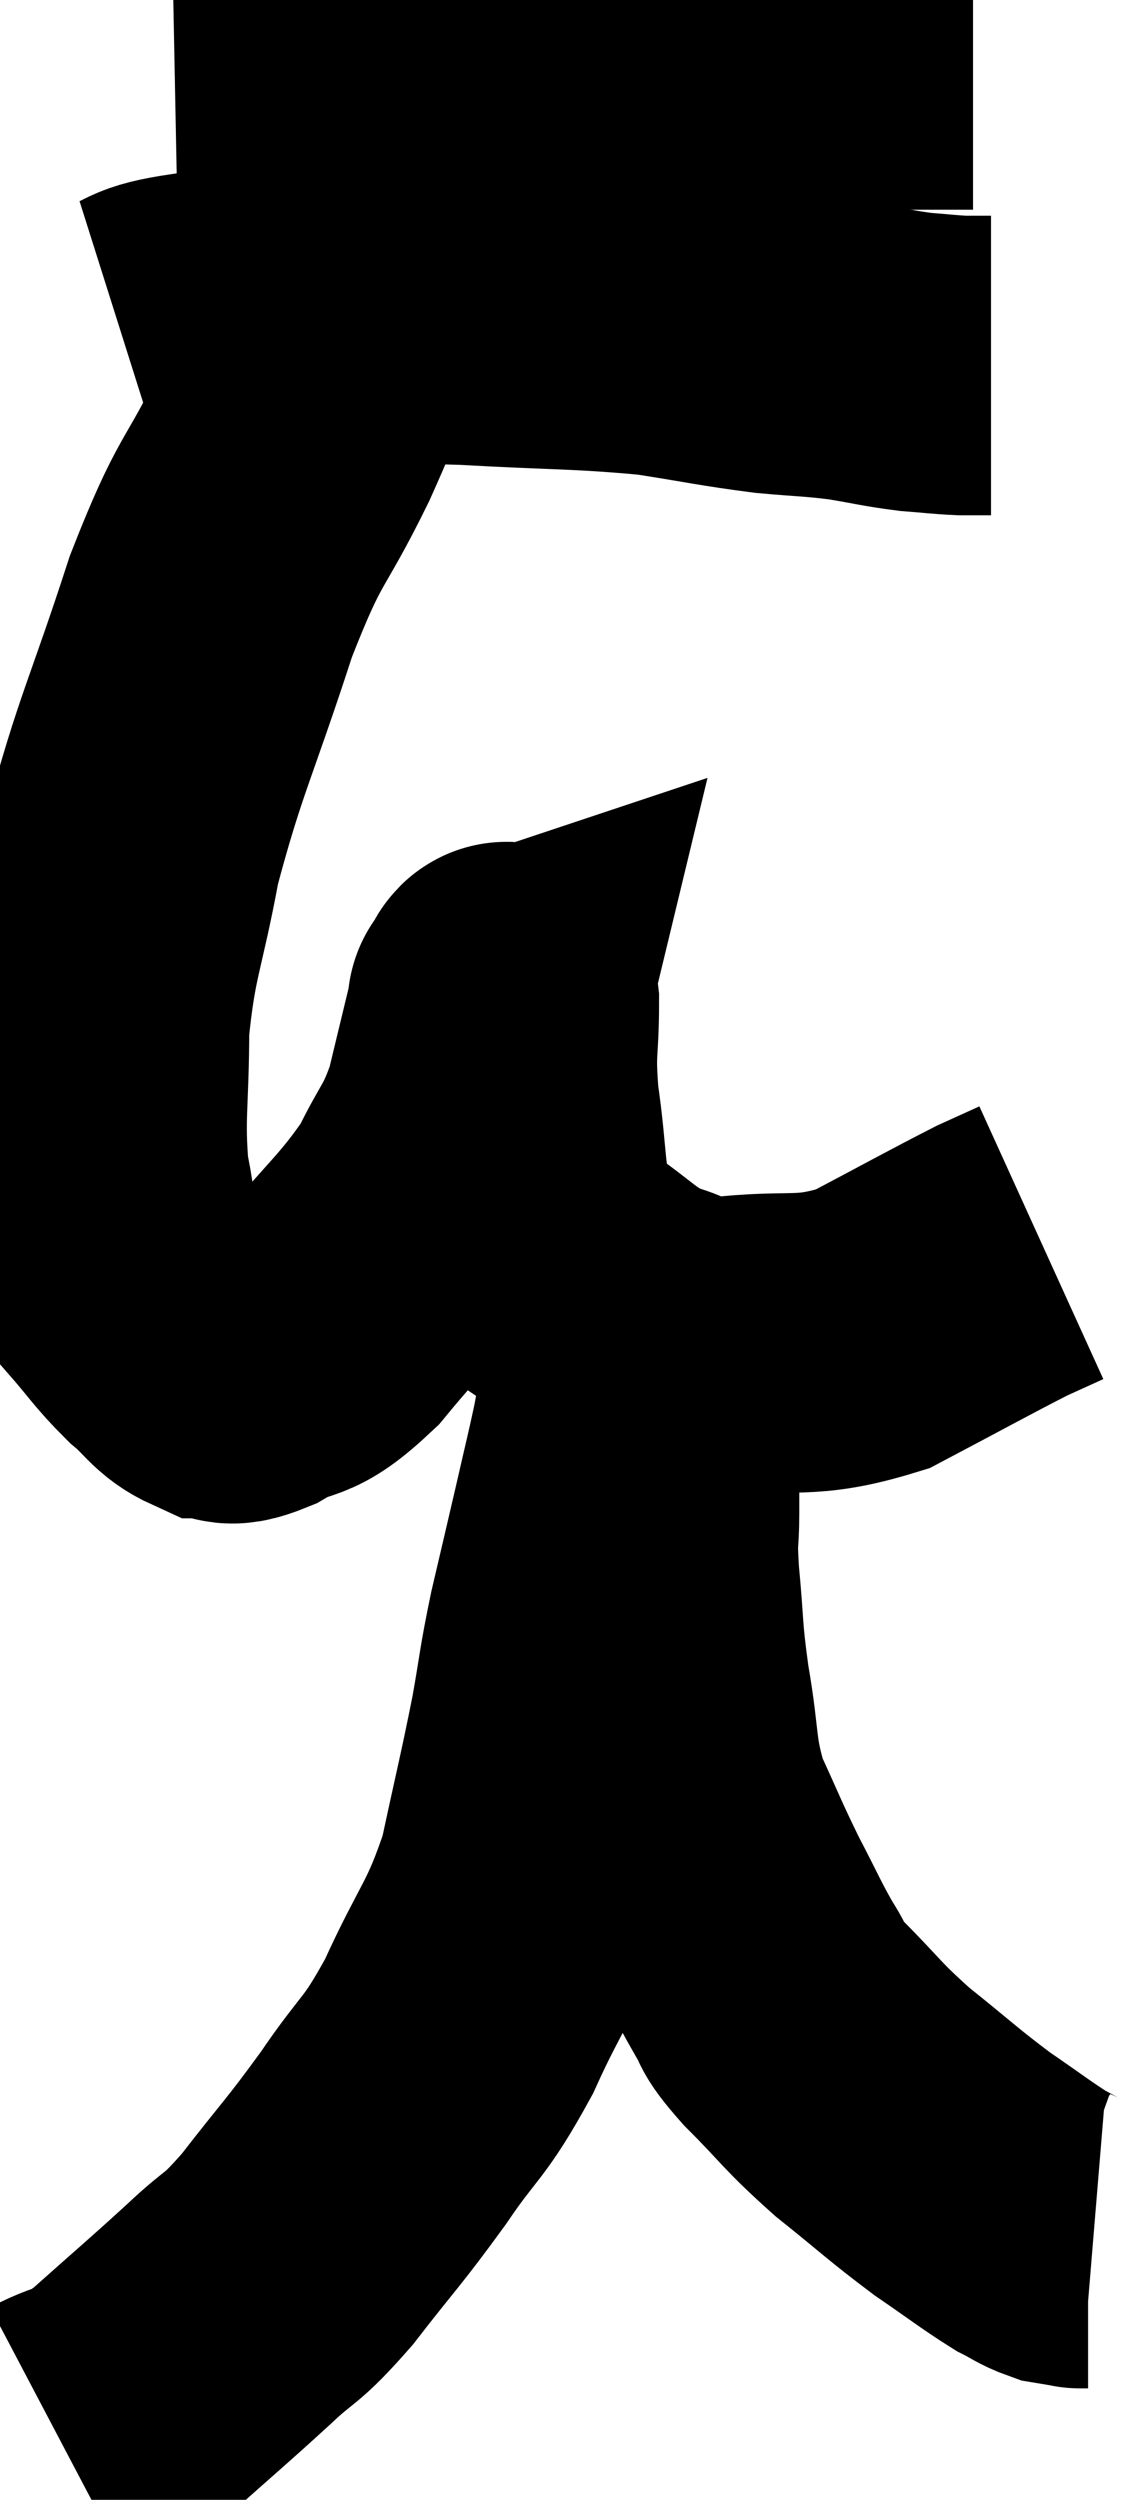 <svg xmlns="http://www.w3.org/2000/svg" viewBox="7.82 2.84 19.16 41.72" width="19.16" height="41.72"><path d="M 13.68 7.74 C 13.2 8.94, 13.305 8.835, 12.72 10.14 C 12.03 11.55, 12.015 11.235, 11.34 12.96 C 10.68 15, 10.485 15.285, 10.02 17.04 C 9.75 18.51, 9.615 18.615, 9.48 19.98 C 9.48 21.24, 9.39 21.465, 9.48 22.5 C 9.66 23.31, 9.54 23.475, 9.84 24.12 C 10.26 24.6, 10.29 24.69, 10.68 25.08 C 11.04 25.38, 11.07 25.53, 11.4 25.68 C 11.7 25.68, 11.52 25.875, 12 25.68 C 12.66 25.29, 12.57 25.605, 13.32 24.9 C 14.16 23.88, 14.4 23.745, 15 22.86 C 15.36 22.11, 15.435 22.17, 15.72 21.36 C 15.93 20.49, 16.035 20.055, 16.14 19.62 C 16.14 19.62, 16.14 19.62, 16.14 19.62 C 16.14 19.62, 16.095 19.635, 16.14 19.62 C 16.23 19.59, 16.275 19.155, 16.32 19.56 C 16.32 20.4, 16.245 20.31, 16.32 21.24 C 16.47 22.26, 16.41 22.575, 16.62 23.28 C 16.89 23.67, 16.665 23.625, 17.16 24.06 C 17.88 24.54, 17.925 24.705, 18.6 25.02 C 19.23 25.17, 18.915 25.32, 19.86 25.32 C 21.12 25.17, 21.21 25.38, 22.38 25.02 C 23.46 24.45, 23.835 24.24, 24.54 23.88 C 24.87 23.73, 25.035 23.655, 25.2 23.58 C 25.2 23.58, 25.2 23.58, 25.2 23.58 L 25.2 23.58" fill="none" stroke="black" stroke-width="5"></path><path d="M 9.9 8.58 C 10.47 8.4, 10.23 8.34, 11.04 8.22 C 12.09 8.16, 12 8.13, 13.14 8.1 C 14.37 8.1, 14.19 8.055, 15.6 8.1 C 17.19 8.19, 17.505 8.16, 18.78 8.28 C 19.74 8.43, 19.89 8.475, 20.7 8.58 C 21.36 8.64, 21.42 8.625, 22.02 8.7 C 22.56 8.79, 22.635 8.82, 23.1 8.88 C 23.49 8.91, 23.565 8.925, 23.88 8.94 L 24.36 8.94" fill="none" stroke="black" stroke-width="5"></path><path d="M 10.74 4.26 C 12.27 4.23, 12.345 4.305, 13.8 4.2 C 15.18 4.02, 15.345 3.93, 16.56 3.84 C 17.61 3.84, 17.85 3.84, 18.66 3.84 C 19.23 3.84, 19.125 3.84, 19.8 3.84 C 20.58 3.84, 20.52 3.84, 21.36 3.84 C 22.26 3.84, 22.485 3.84, 23.16 3.84 C 23.61 3.84, 23.835 3.84, 24.06 3.84 L 24.06 3.84" fill="none" stroke="black" stroke-width="5"></path><path d="M 8.82 43.56 C 9.39 43.26, 9.255 43.485, 9.96 42.96 C 10.8 42.21, 10.935 42.105, 11.64 41.46 C 12.21 40.92, 12.135 41.115, 12.78 40.38 C 13.5 39.45, 13.545 39.45, 14.22 38.52 C 14.85 37.59, 14.88 37.755, 15.48 36.66 C 16.05 35.4, 16.2 35.4, 16.62 34.14 C 16.89 32.88, 16.95 32.67, 17.16 31.62 C 17.31 30.78, 17.28 30.81, 17.46 29.94 C 17.67 29.04, 17.7 28.92, 17.88 28.14 C 18.03 27.48, 18.06 27.375, 18.18 26.82 C 18.27 26.37, 18.27 26.265, 18.36 25.92 C 18.45 25.68, 18.495 25.56, 18.54 25.44 C 18.54 25.44, 18.54 25.44, 18.54 25.44 C 18.54 25.44, 18.54 25.44, 18.54 25.44 C 18.54 25.44, 18.51 25.245, 18.54 25.44 C 18.6 25.83, 18.63 25.56, 18.66 26.22 C 18.66 27.15, 18.66 27.345, 18.66 28.08 C 18.66 28.62, 18.615 28.425, 18.66 29.16 C 18.75 30.09, 18.705 30.045, 18.84 31.02 C 19.02 32.04, 18.93 32.16, 19.2 33.06 C 19.56 33.84, 19.575 33.915, 19.92 34.62 C 20.25 35.25, 20.295 35.385, 20.58 35.88 C 20.82 36.24, 20.61 36.09, 21.06 36.6 C 21.72 37.26, 21.675 37.29, 22.38 37.92 C 23.13 38.52, 23.22 38.625, 23.88 39.12 C 24.45 39.51, 24.615 39.645, 25.02 39.9 C 25.26 40.02, 25.29 40.065, 25.5 40.14 C 25.68 40.17, 25.77 40.185, 25.86 40.2 C 25.86 40.2, 25.83 40.2, 25.86 40.2 L 25.98 40.2" fill="none" stroke="black" stroke-width="5"></path></svg>